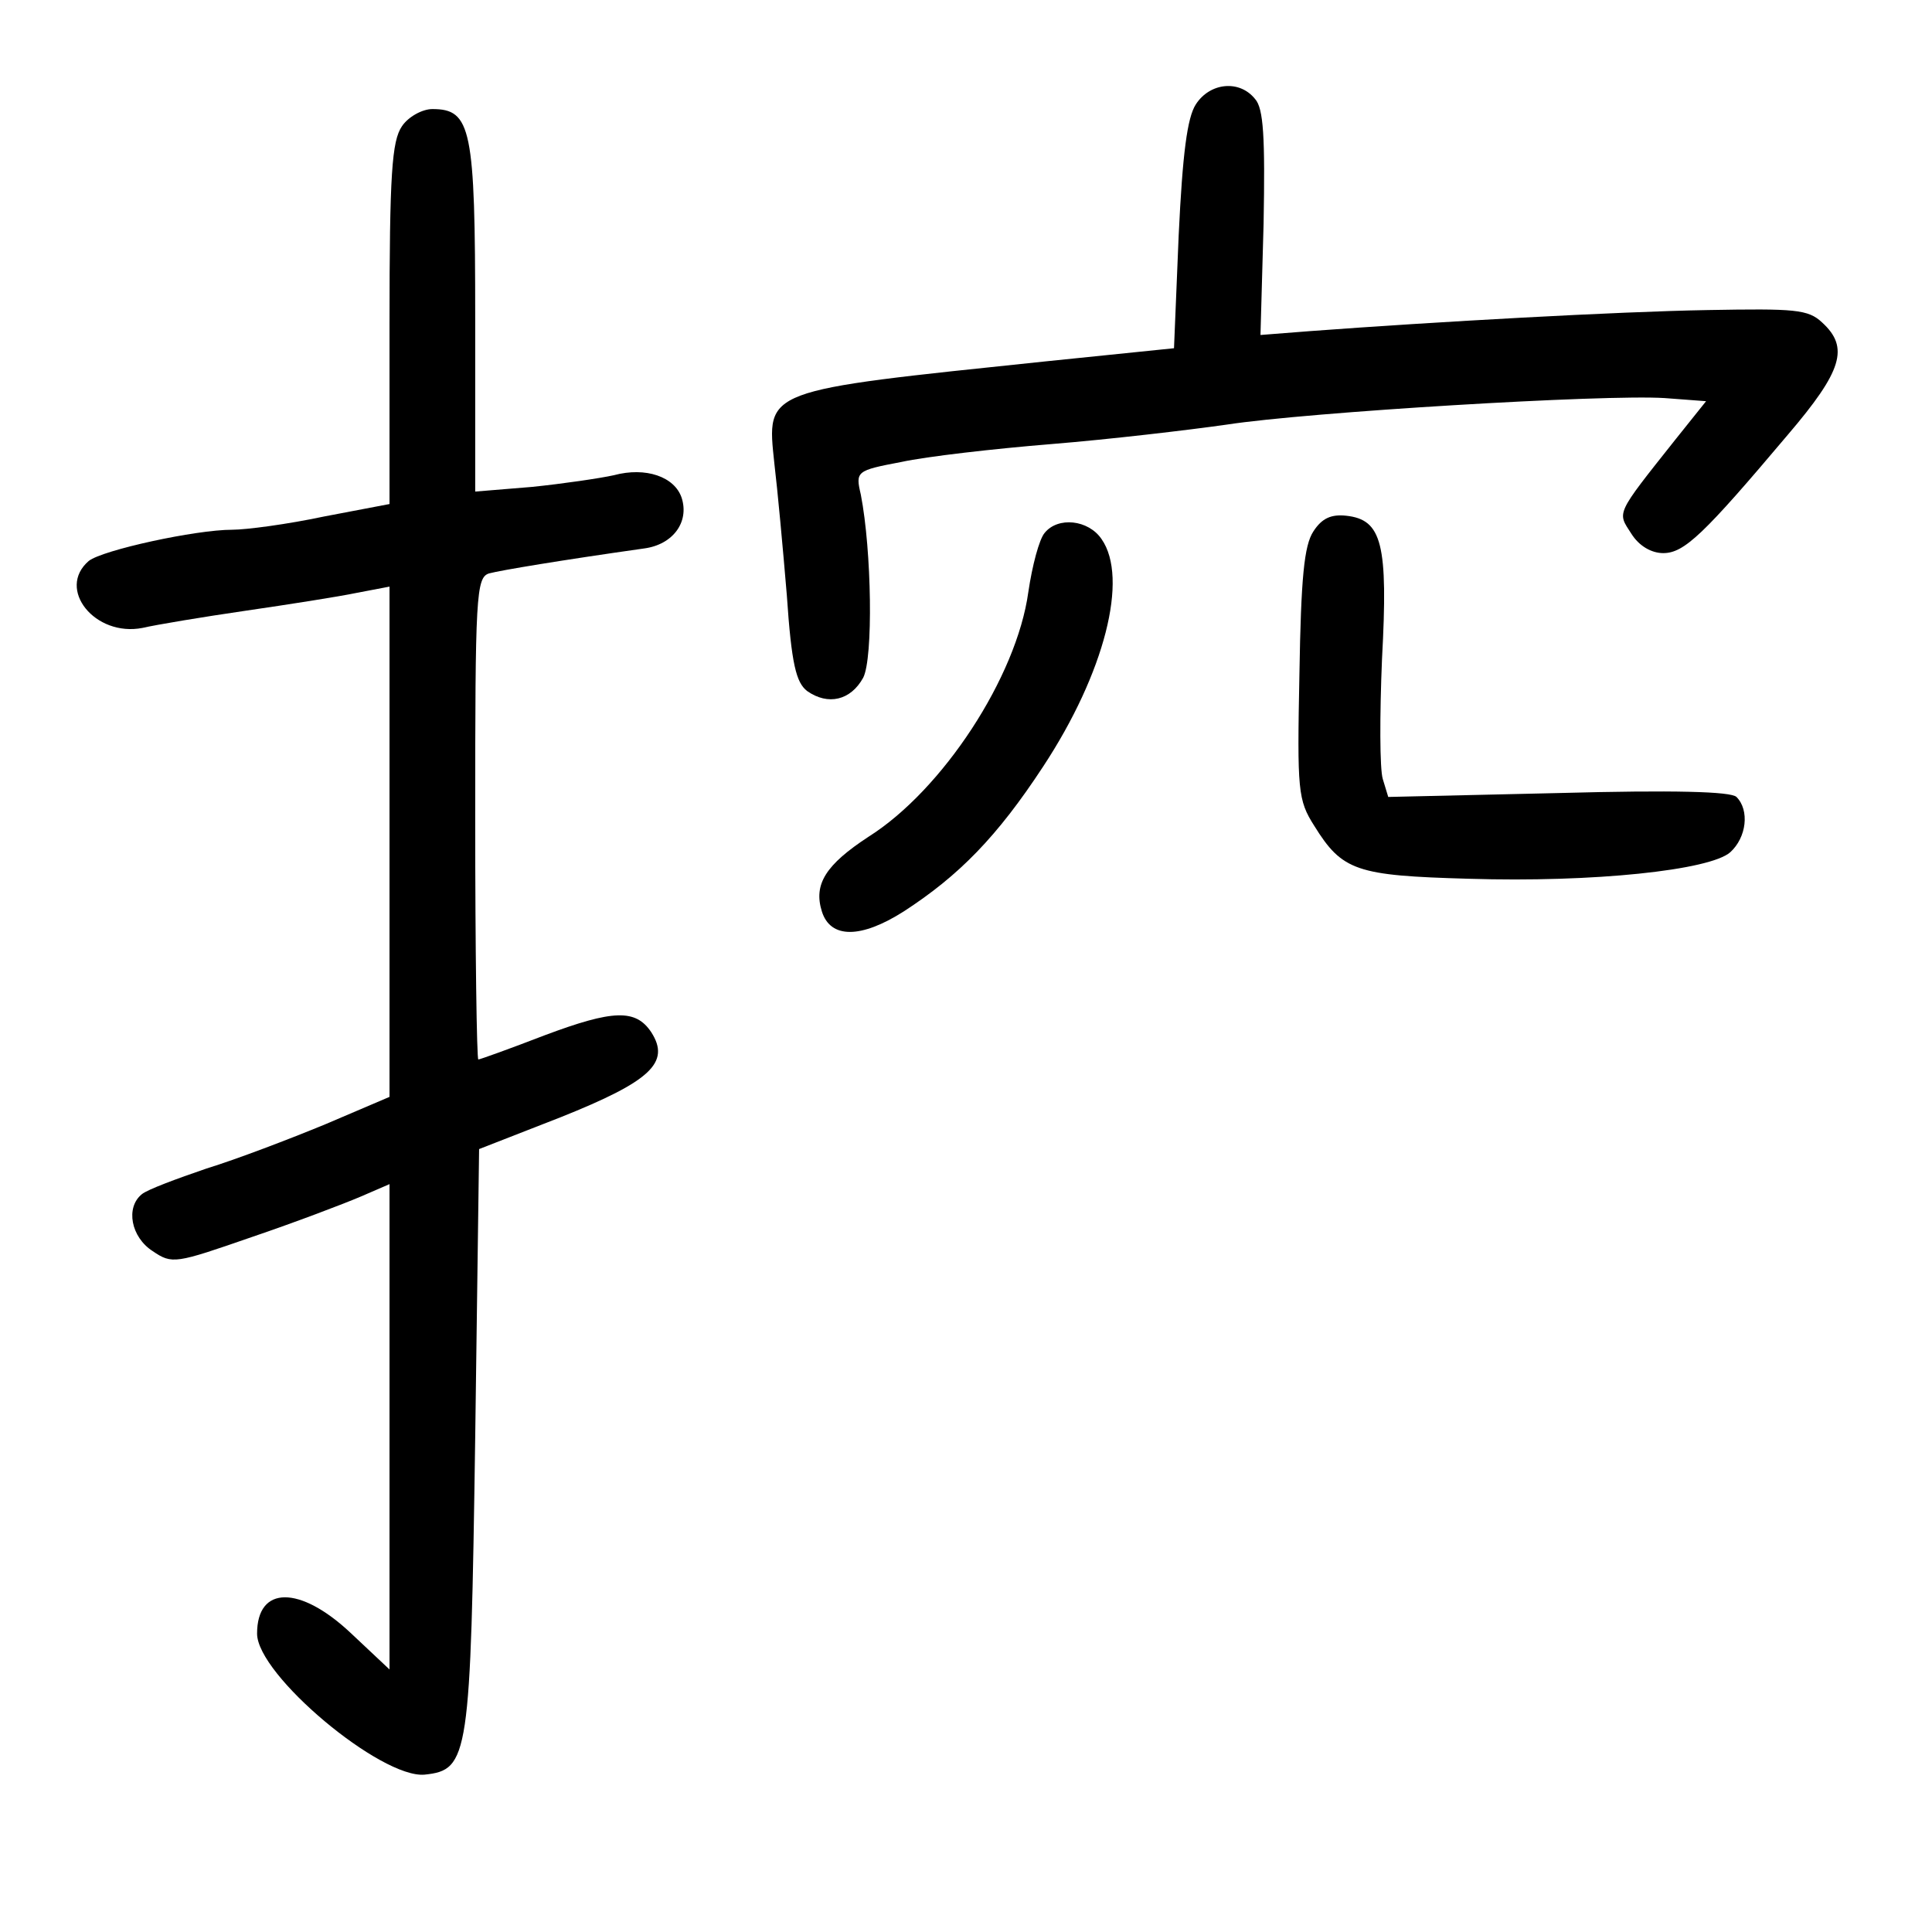 <?xml version="1.0" standalone="no"?>
<!DOCTYPE svg PUBLIC "-//W3C//DTD SVG 20010904//EN"
 "http://www.w3.org/TR/2001/REC-SVG-20010904/DTD/svg10.dtd">
<svg version="1.0" xmlns="http://www.w3.org/2000/svg"
 width="248pt" height="248pt" viewBox="0 0 248 248"
 preserveAspectRatio="xMidYMid meet">
<g transform="translate(0,248) scale(0.1,-0.1)"
fill="#000000" stroke="none">
<path d="M1535 2346 c-11 -17 -17 -63 -22 -168 l-6 -145 -166 -17 c-363 -38
-357 -35 -347 -131 4 -33 11 -109 16 -169 6 -89 12 -112 26 -123 27 -19 56
-12 72 17 13 25 11 163 -3 235 -7 30 -6 31 52 42 32 7 119 17 193 23 74 6 176
18 225 25 104 16 485 39 562 34 l53 -4 -40 -50 c-77 -97 -74 -92 -56 -120 10
-16 26 -25 41 -25 27 0 52 24 160 152 70 82 79 112 44 144 -18 17 -35 18 -147
16 -116 -2 -349 -15 -510 -27 l-64 -5 4 143 c2 111 0 148 -11 160 -20 25 -58
21 -76 -7z"/>
<path d="M516 2318 c-13 -19 -16 -61 -16 -254 l0 -231 -84 -16 c-47 -10 -100
-17 -118 -17 -47 0 -166 -26 -184 -40 -42 -36 8 -98 69 -86 17 4 77 14 132 22
55 8 119 18 143 23 l42 8 0 -327 0 -328 -82 -35 c-46 -19 -114 -45 -153 -57
-38 -13 -76 -27 -83 -33 -21 -17 -14 -55 14 -73 25 -17 29 -16 127 18 56 19
119 43 140 52 l37 16 0 -311 0 -312 -50 47 c-65 61 -120 61 -120 -1 0 -53 159
-186 215 -181 57 6 59 22 65 433 l5 370 105 41 c115 46 141 70 116 109 -20 30
-49 29 -137 -4 -44 -17 -83 -31 -85 -31 -2 0 -4 139 -4 309 0 286 1 310 18
315 15 4 93 17 199 32 37 5 58 34 48 65 -9 27 -46 40 -87 29 -18 -4 -66 -11
-105 -15 l-73 -6 0 223 c0 243 -5 268 -55 268 -13 0 -31 -10 -39 -22z"/>
<path d="M1686 1798 c-12 -18 -16 -60 -18 -183 -3 -150 -2 -162 19 -195 36
-58 54 -64 198 -68 161 -5 310 11 336 34 21 19 25 54 8 71 -7 7 -80 9 -229 5
l-218 -5 -7 23 c-4 13 -4 82 -1 154 8 148 0 179 -46 184 -19 2 -31 -3 -42 -20z"/>
<path d="M1341 1796 c-7 -8 -16 -42 -21 -76 -15 -109 -110 -254 -205 -314 -55
-36 -71 -61 -60 -96 11 -35 50 -35 105 0 71 46 120 96 179 186 79 120 110 242
75 292 -17 25 -56 29 -73 8z"/>
</g>
</svg>

